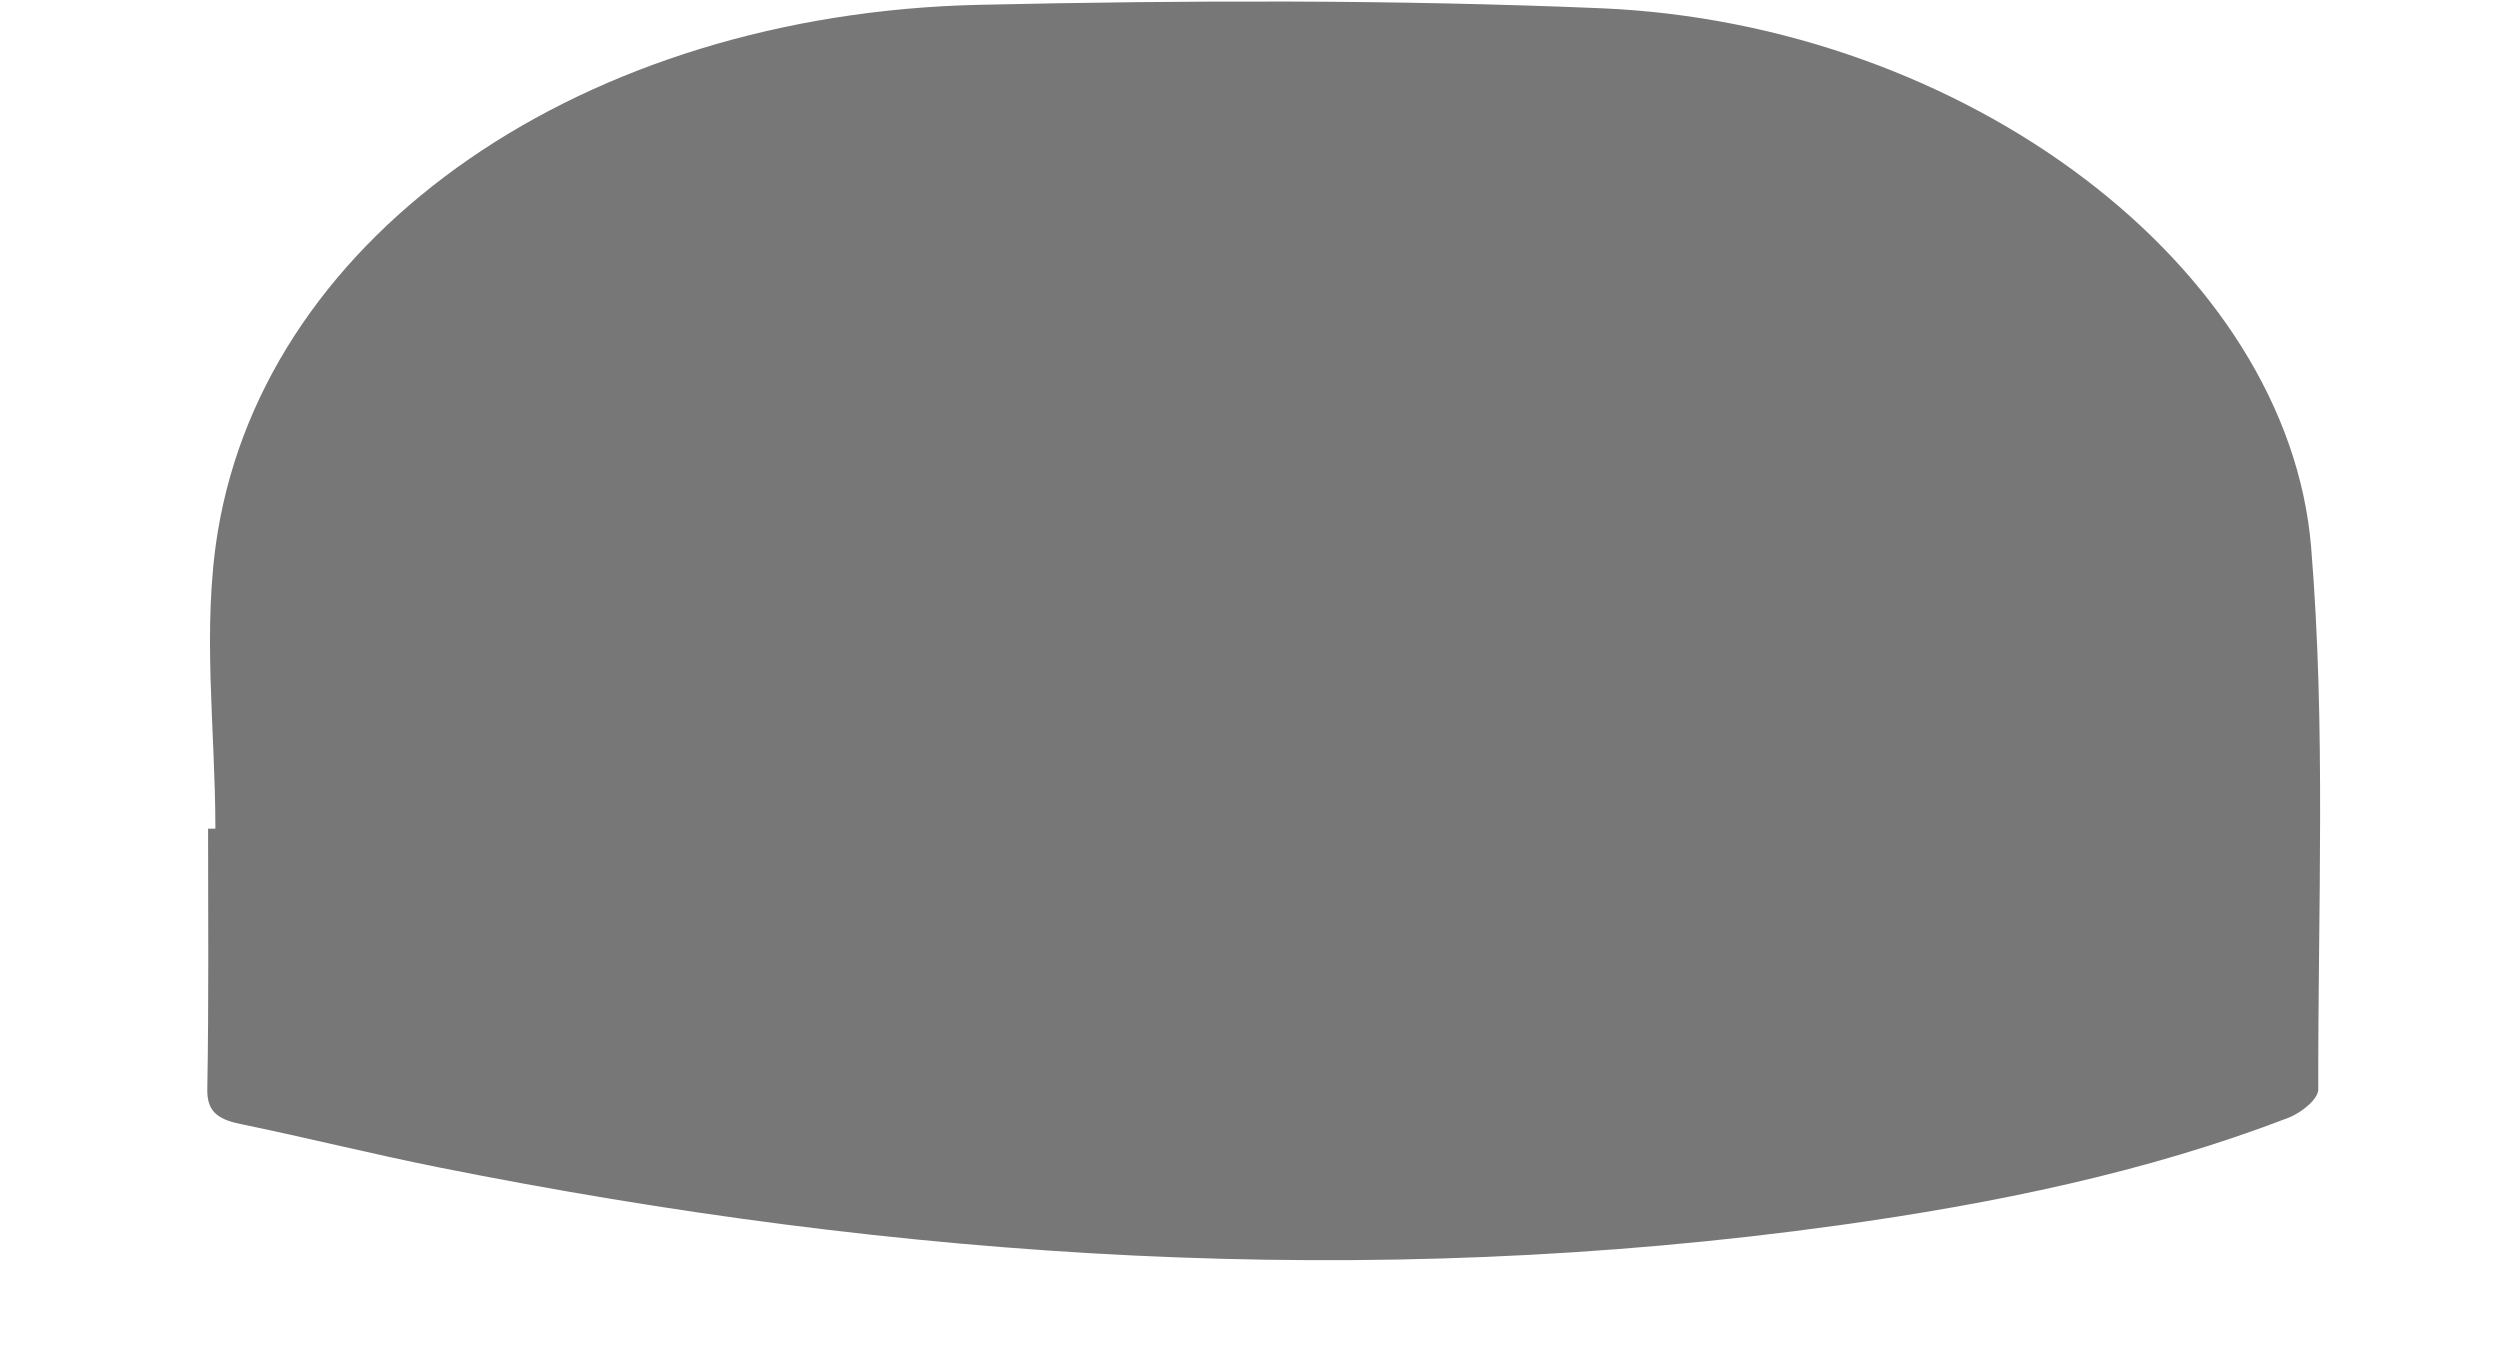 ﻿<?xml version="1.0" encoding="utf-8"?>
<svg version="1.1" xmlns:xlink="http://www.w3.org/1999/xlink" width="13px" height="7px" xmlns="http://www.w3.org/2000/svg">
  <g transform="matrix(1 0 0 1 -22 -250 )">
    <path d="M 1.082 4.309  C 1.095 4.309  1.107 4.309  1.12 4.309  C 1.12 3.793  1.049 3.27  1.133 2.762  C 1.392 1.204  3.04 0.071  5.092 0.025  C 6.17 0.001  7.252 -0.002  8.328 0.043  C 10.222 0.124  11.898 1.388  12.018 2.847  C 12.095 3.783  12.053 4.725  12.055 5.665  C 12.055 5.715  11.969 5.785  11.901 5.812  C 11.16 6.097  10.368 6.259  9.558 6.372  C 7.102 6.713  4.679 6.55  2.28 6.07  C 1.935 6.001  1.596 5.916  1.251 5.845  C 1.117 5.818  1.076 5.768  1.078 5.661  C 1.086 5.211  1.082 4.76  1.082 4.309  Z " fill-rule="nonzero" fill="#777777" stroke="none" transform="matrix(1 0 0 1 22 250 )" />
  </g>
</svg>